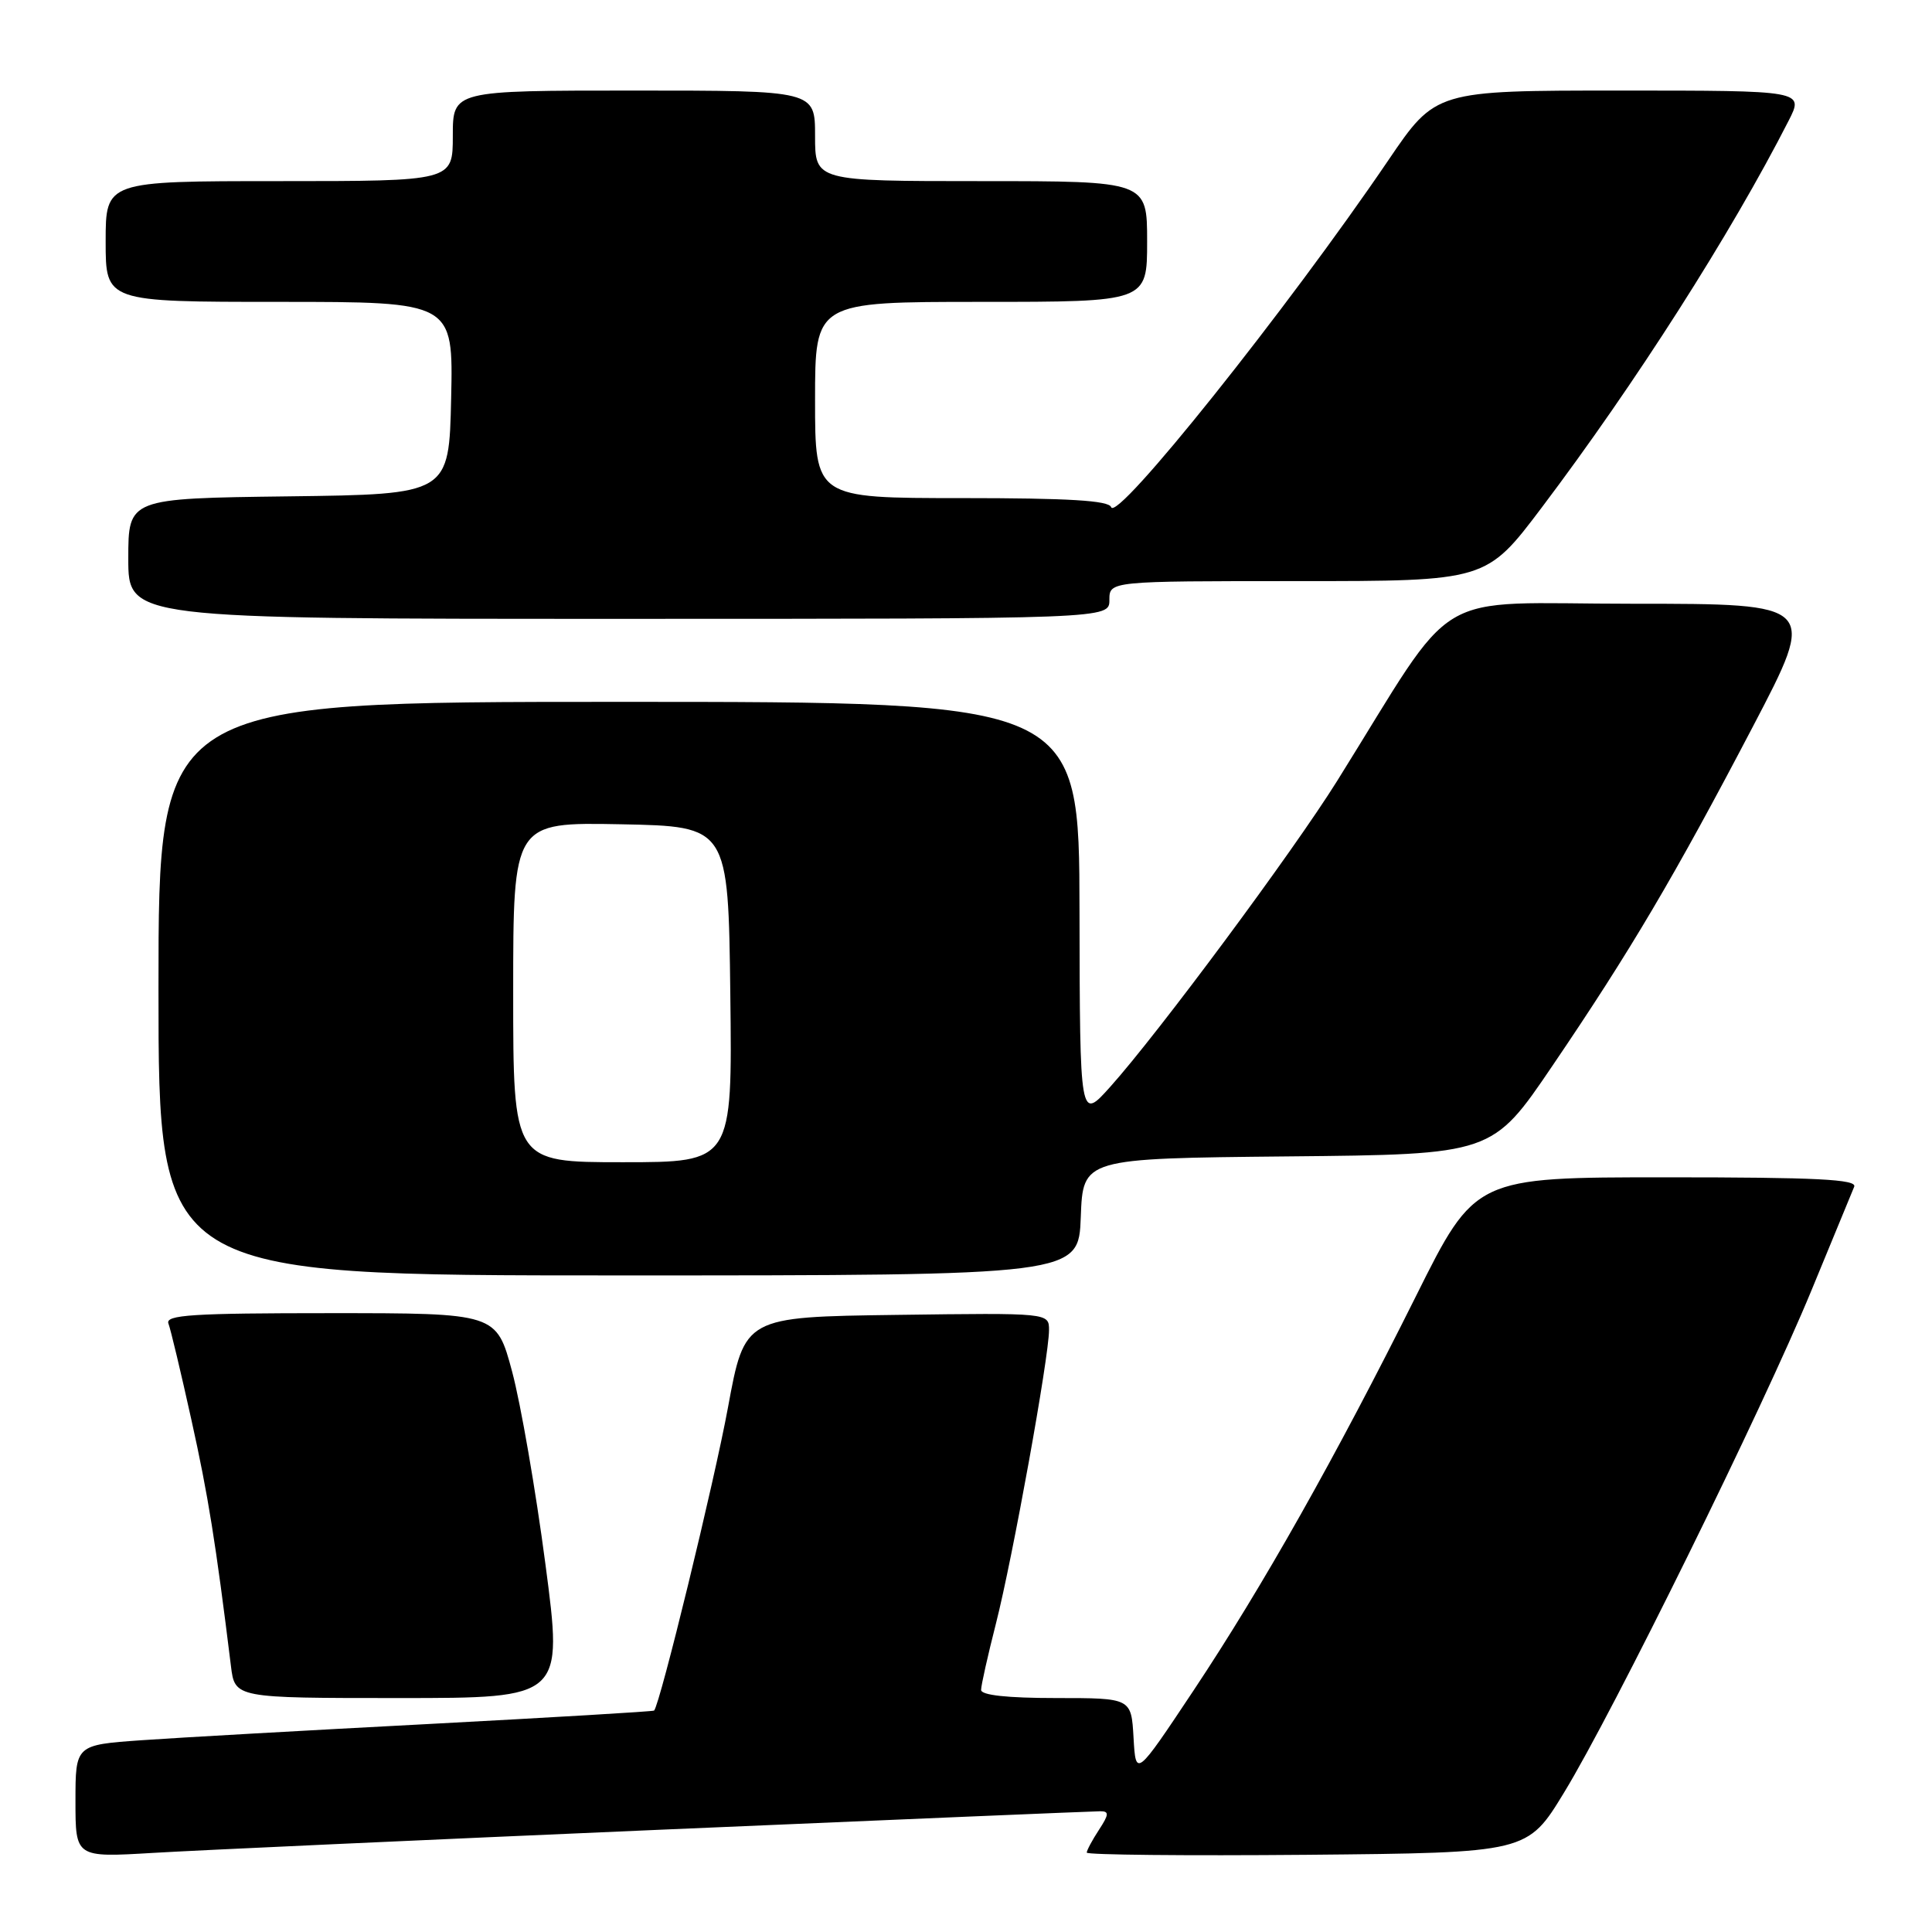 <?xml version="1.0" encoding="UTF-8" standalone="no"?>
<!DOCTYPE svg PUBLIC "-//W3C//DTD SVG 1.1//EN" "http://www.w3.org/Graphics/SVG/1.1/DTD/svg11.dtd" >
<svg xmlns="http://www.w3.org/2000/svg" xmlns:xlink="http://www.w3.org/1999/xlink" version="1.1" viewBox="0 0 256 256">
 <g >
 <path fill="currentColor"
d=" M 87.45 242.45 C 118.77 241.10 145.03 240.00 145.81 240.00 C 146.98 240.00 146.95 240.43 145.62 242.46 C 144.73 243.82 144.00 245.18 144.00 245.48 C 144.00 245.78 157.14 245.91 173.19 245.77 C 202.39 245.50 202.39 245.50 207.26 237.50 C 213.76 226.85 233.57 186.64 240.02 171.00 C 242.85 164.12 245.41 157.94 245.69 157.25 C 246.10 156.27 240.75 156.00 220.84 156.00 C 195.47 156.00 195.47 156.00 187.63 171.73 C 176.97 193.10 167.29 210.26 158.15 224.00 C 150.50 235.50 150.50 235.50 150.20 230.25 C 149.90 225.00 149.90 225.00 139.95 225.00 C 133.47 225.00 130.00 224.62 130.00 223.92 C 130.00 223.32 130.89 219.36 131.97 215.12 C 134.17 206.50 139.00 179.80 139.00 176.25 C 139.00 173.96 139.00 173.96 118.83 174.23 C 98.67 174.50 98.67 174.50 96.46 186.50 C 94.65 196.35 87.45 225.88 86.67 226.66 C 86.55 226.78 73.19 227.57 56.98 228.43 C 40.77 229.28 23.56 230.25 18.75 230.59 C 10.00 231.21 10.00 231.21 10.00 238.67 C 10.00 246.13 10.00 246.13 20.25 245.52 C 25.89 245.18 56.13 243.80 87.45 242.45 Z  M 72.27 207.25 C 70.99 197.49 69.00 186.01 67.86 181.75 C 65.78 174.00 65.78 174.00 43.78 174.00 C 25.47 174.00 21.87 174.23 22.32 175.38 C 22.61 176.14 23.98 181.88 25.36 188.13 C 27.59 198.17 28.58 204.38 30.60 220.75 C 31.12 225.00 31.12 225.00 52.87 225.00 C 74.61 225.00 74.61 225.00 72.27 207.25 Z  M 143.21 161.25 C 143.50 153.50 143.50 153.50 170.62 153.23 C 197.74 152.97 197.74 152.97 205.70 141.23 C 216.05 125.99 221.87 116.13 232.28 96.25 C 240.78 80.00 240.78 80.00 216.36 80.00 C 188.99 80.00 193.53 77.28 177.17 103.49 C 171.31 112.87 153.50 136.88 147.12 144.00 C 143.09 148.50 143.09 148.50 143.04 120.75 C 143.00 93.00 143.00 93.00 82.00 93.00 C 21.00 93.00 21.00 93.00 21.00 131.00 C 21.00 169.00 21.00 169.00 81.96 169.00 C 142.92 169.00 142.92 169.00 143.21 161.25 Z  M 147.00 79.50 C 147.00 77.00 147.00 77.00 171.96 77.00 C 196.93 77.00 196.93 77.00 204.29 67.25 C 216.67 50.85 229.37 30.96 237.00 16.00 C 239.04 12.00 239.04 12.00 214.64 12.00 C 190.23 12.00 190.23 12.00 183.95 21.25 C 170.58 40.94 147.93 69.29 147.23 67.20 C 146.94 66.32 141.59 66.00 127.42 66.00 C 108.00 66.00 108.00 66.00 108.00 53.00 C 108.00 40.00 108.00 40.00 130.00 40.00 C 152.00 40.00 152.00 40.00 152.00 32.00 C 152.00 24.00 152.00 24.00 130.00 24.00 C 108.00 24.00 108.00 24.00 108.00 18.00 C 108.00 12.00 108.00 12.00 84.00 12.00 C 60.00 12.00 60.00 12.00 60.00 18.00 C 60.00 24.00 60.00 24.00 37.00 24.00 C 14.00 24.00 14.00 24.00 14.00 32.00 C 14.00 40.00 14.00 40.00 37.03 40.00 C 60.06 40.00 60.06 40.00 59.78 52.75 C 59.50 65.50 59.50 65.50 38.25 65.77 C 17.00 66.04 17.00 66.04 17.00 74.02 C 17.00 82.00 17.00 82.00 82.00 82.00 C 147.00 82.00 147.00 82.00 147.00 79.50 Z  M 68.00 131.47 C 68.00 108.95 68.00 108.95 82.25 109.22 C 96.50 109.50 96.50 109.50 96.77 131.75 C 97.04 154.00 97.04 154.00 82.52 154.00 C 68.00 154.00 68.00 154.00 68.00 131.47 Z "/>
</g>
</svg>